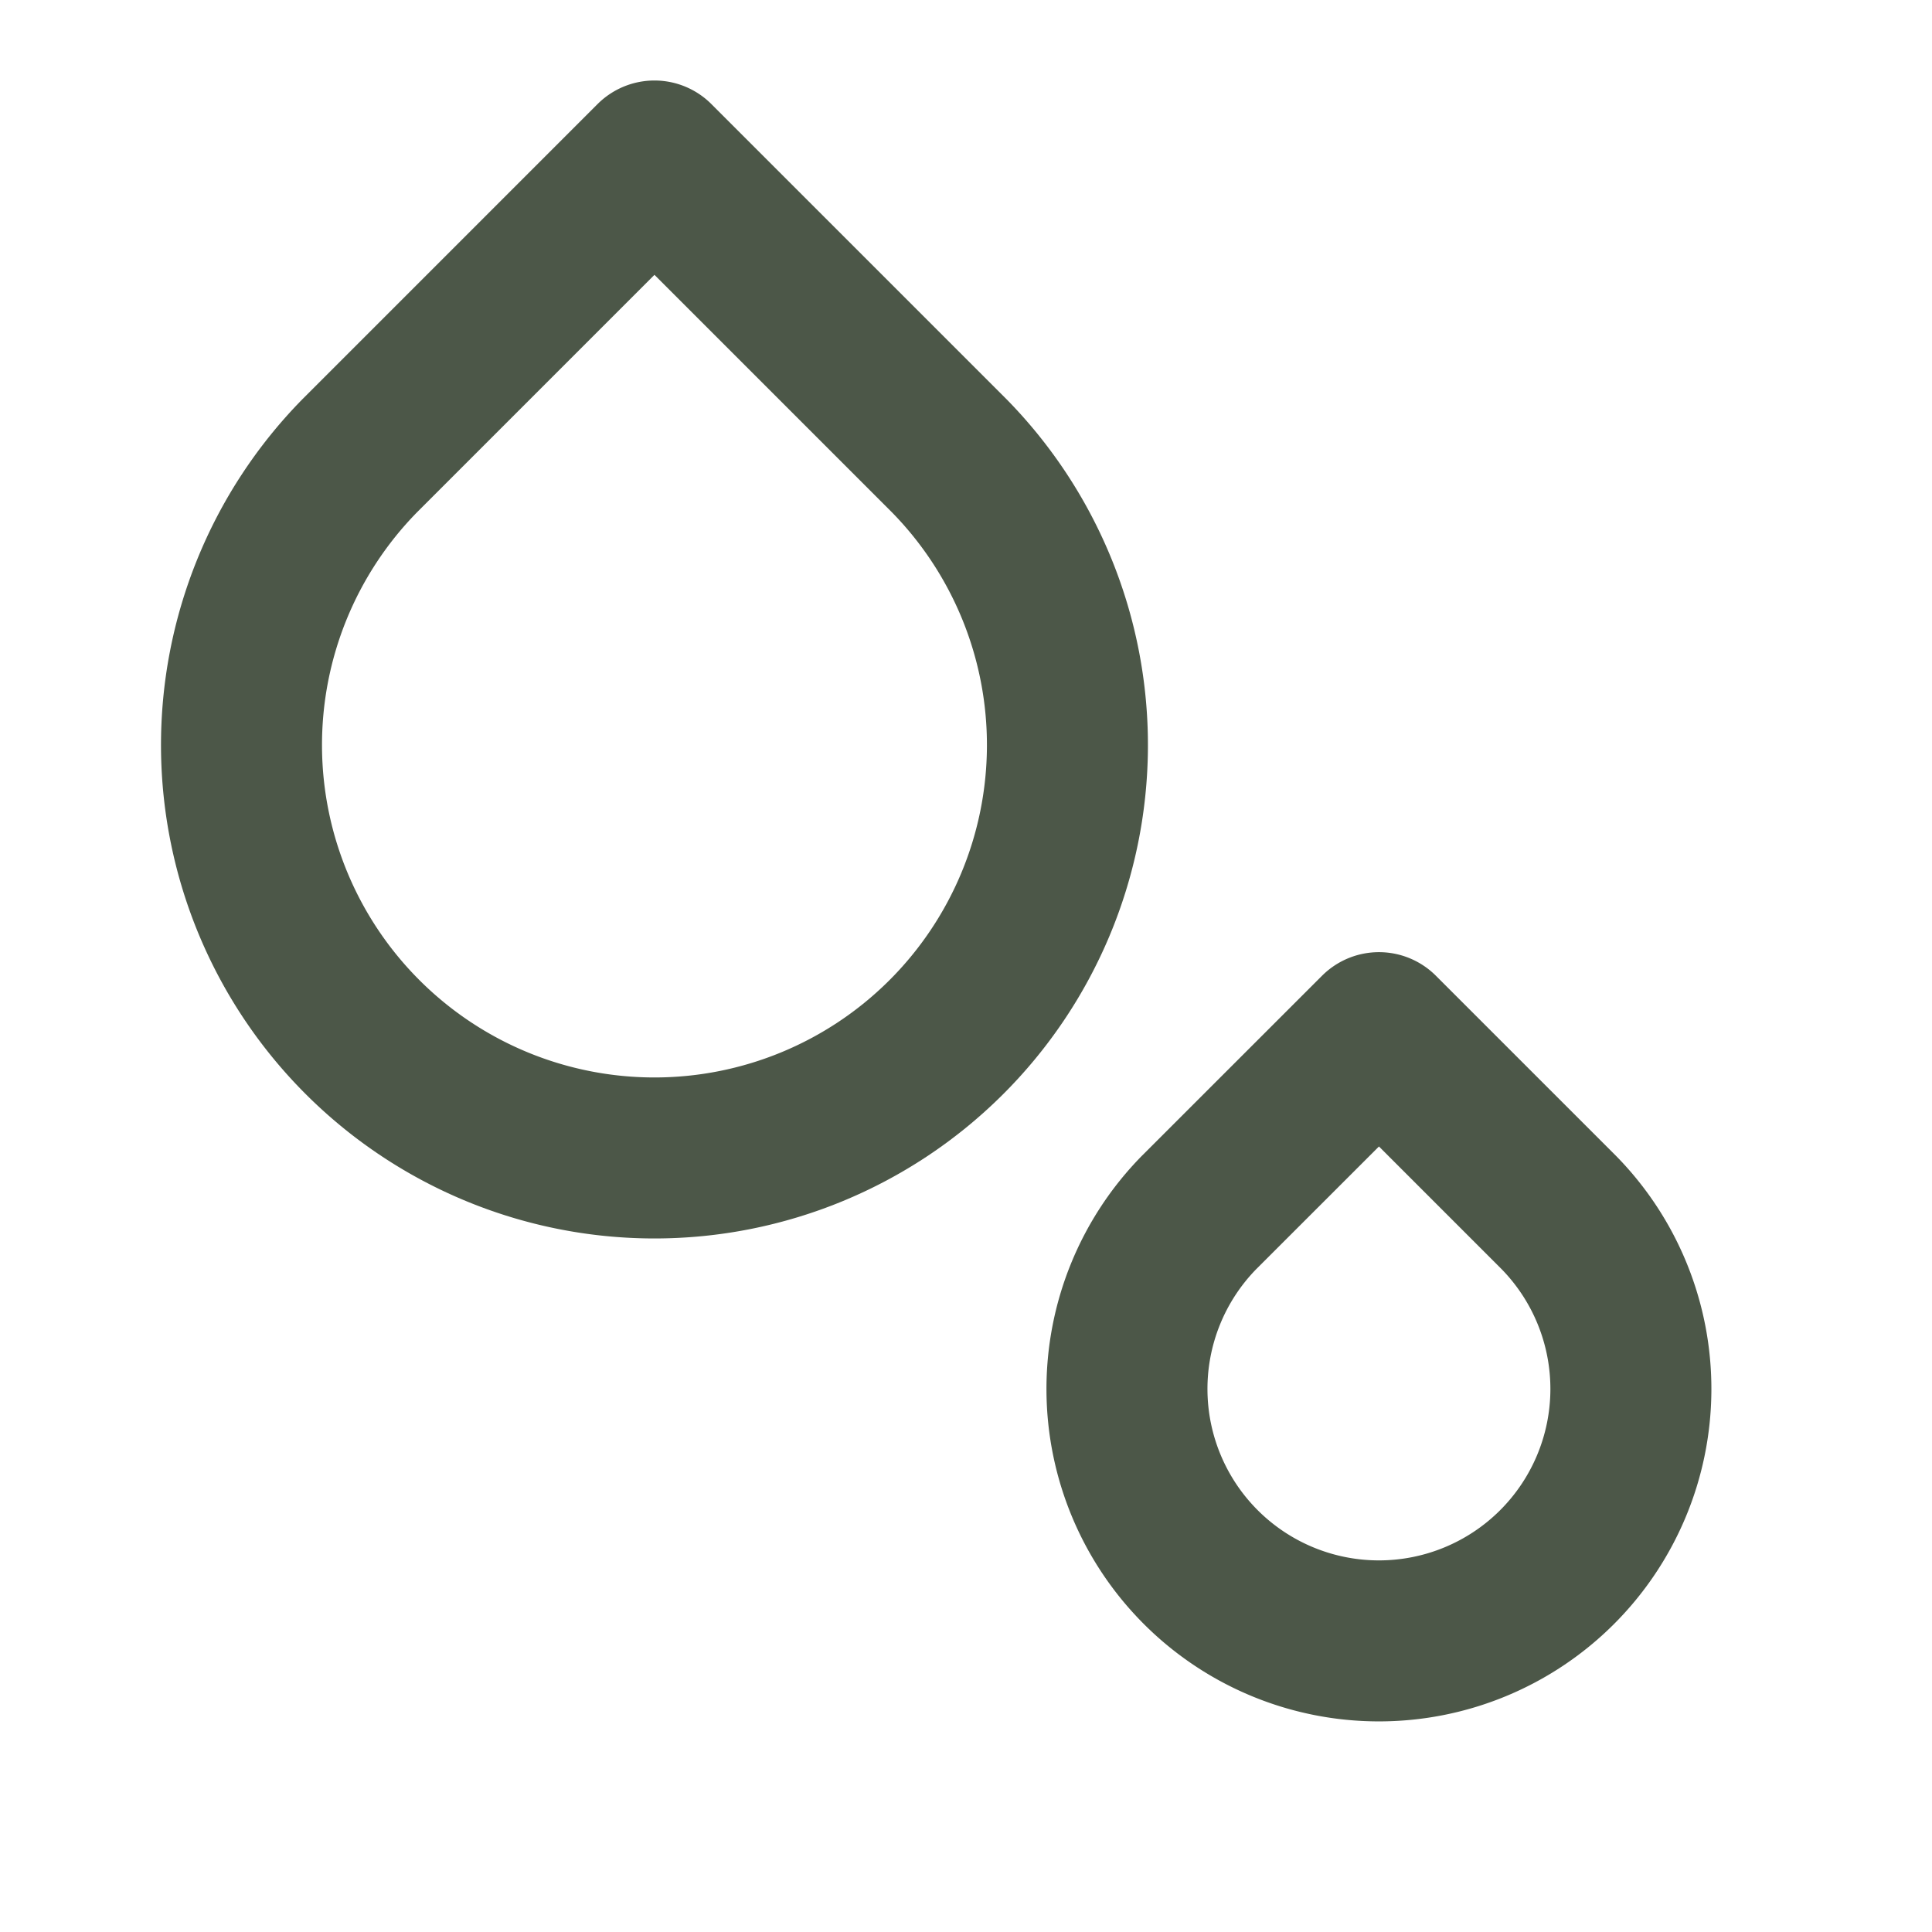 <svg xmlns="http://www.w3.org/2000/svg" width="24" height="24" viewBox="0 0 24 24"><defs><style>.a,.b{fill:rgba(0,0,0,0);}.b{stroke:#4c5748;stroke-linecap:round;stroke-linejoin:round;stroke-width:2px;}</style></defs><path class="a" d="M0,0H24V24H0Z"/><path class="b" d="M10.13,3l3.664,3.664a5.13,5.13,0,1,1-7.328,0L10.13,3" transform="translate(-2 -1)"/><path class="b" d="M8.13,3l2.235,2.235a3.13,3.13,0,1,1-4.471,0L8.13,3" transform="translate(9 9.828)"/></svg>